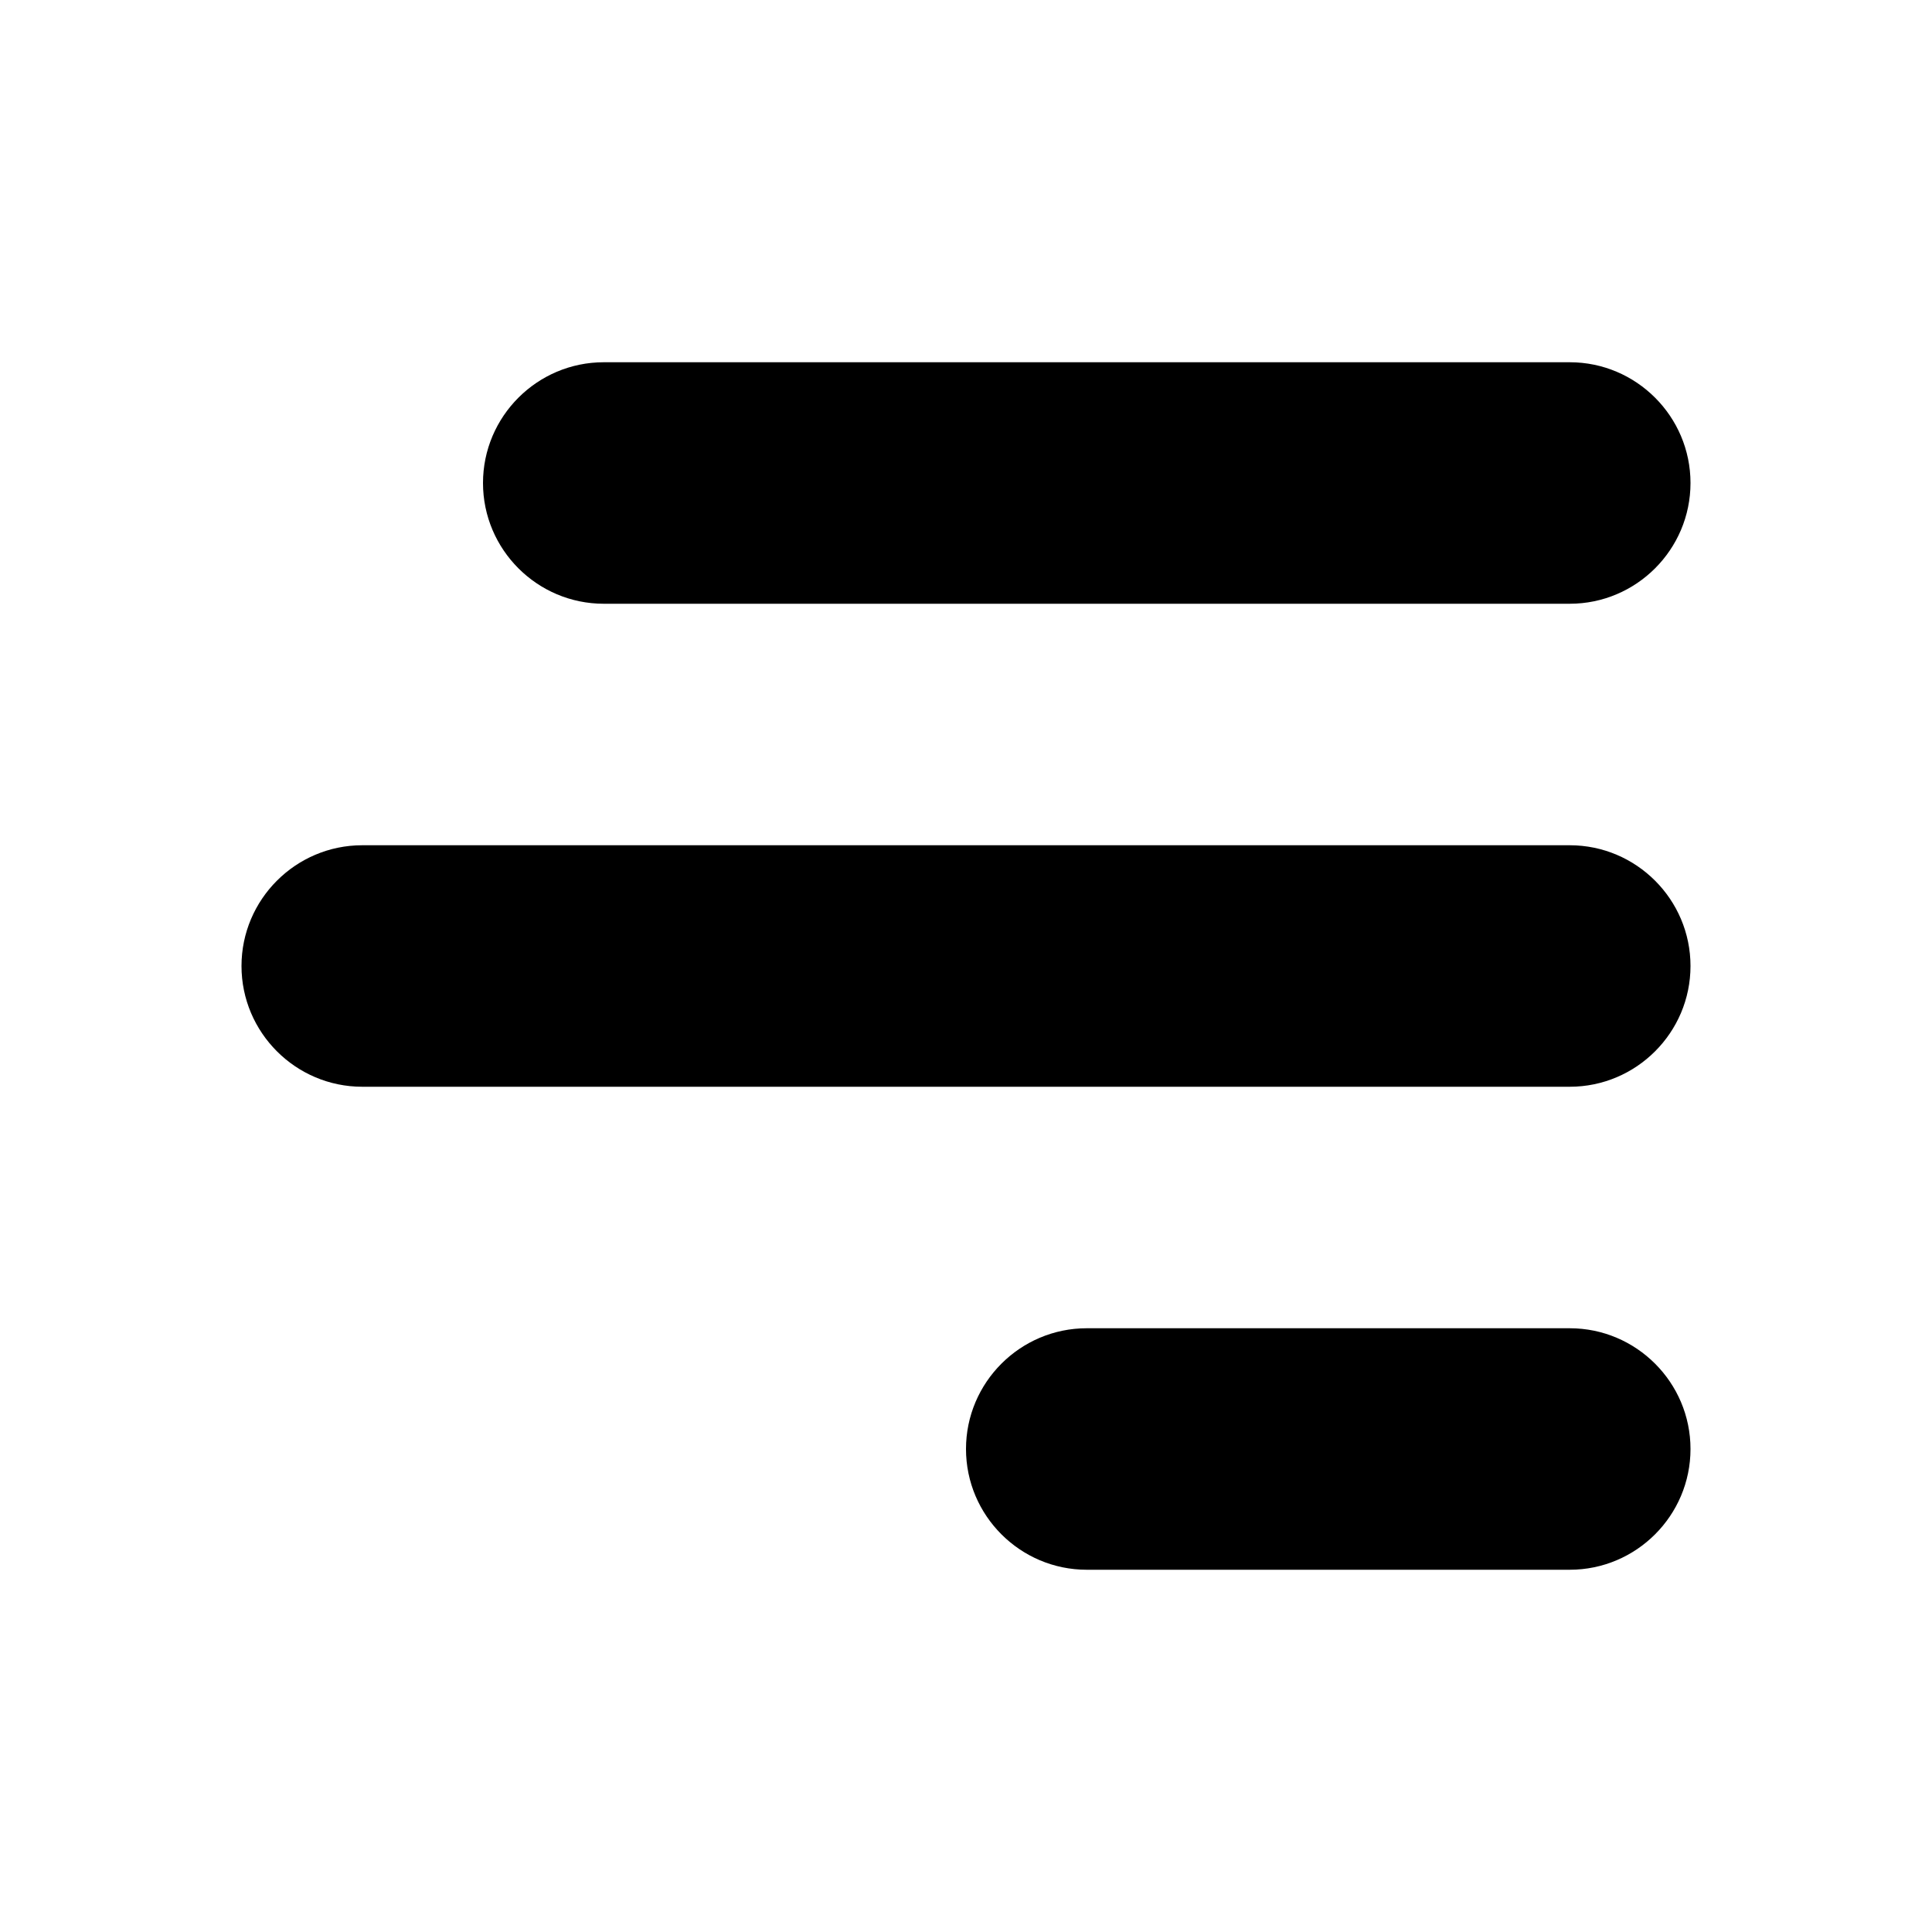 <?xml version="1.0" encoding="UTF-8"?>
<svg xmlns="http://www.w3.org/2000/svg" height="16px" viewBox="0 0 16 16" width="16px"><path d="m 13 3 h -8 c -0.551 0 -1 0.449 -1 1 s 0.449 1 1 1 h 8 c 0.551 0 1 -0.449 1 -1 s -0.449 -1 -1 -1 z m 0 0"/><path d="m 13 7 h -10 c -0.551 0 -1 0.449 -1 1 s 0.449 1 1 1 h 10 c 0.551 0 1 -0.449 1 -1 s -0.449 -1 -1 -1 z m 0 0"/><path d="m 13 11 h -4 c -0.551 0 -1 0.449 -1 1 s 0.449 1 1 1 h 4 c 0.551 0 1 -0.449 1 -1 s -0.449 -1 -1 -1 z m 0 0"/></svg>
